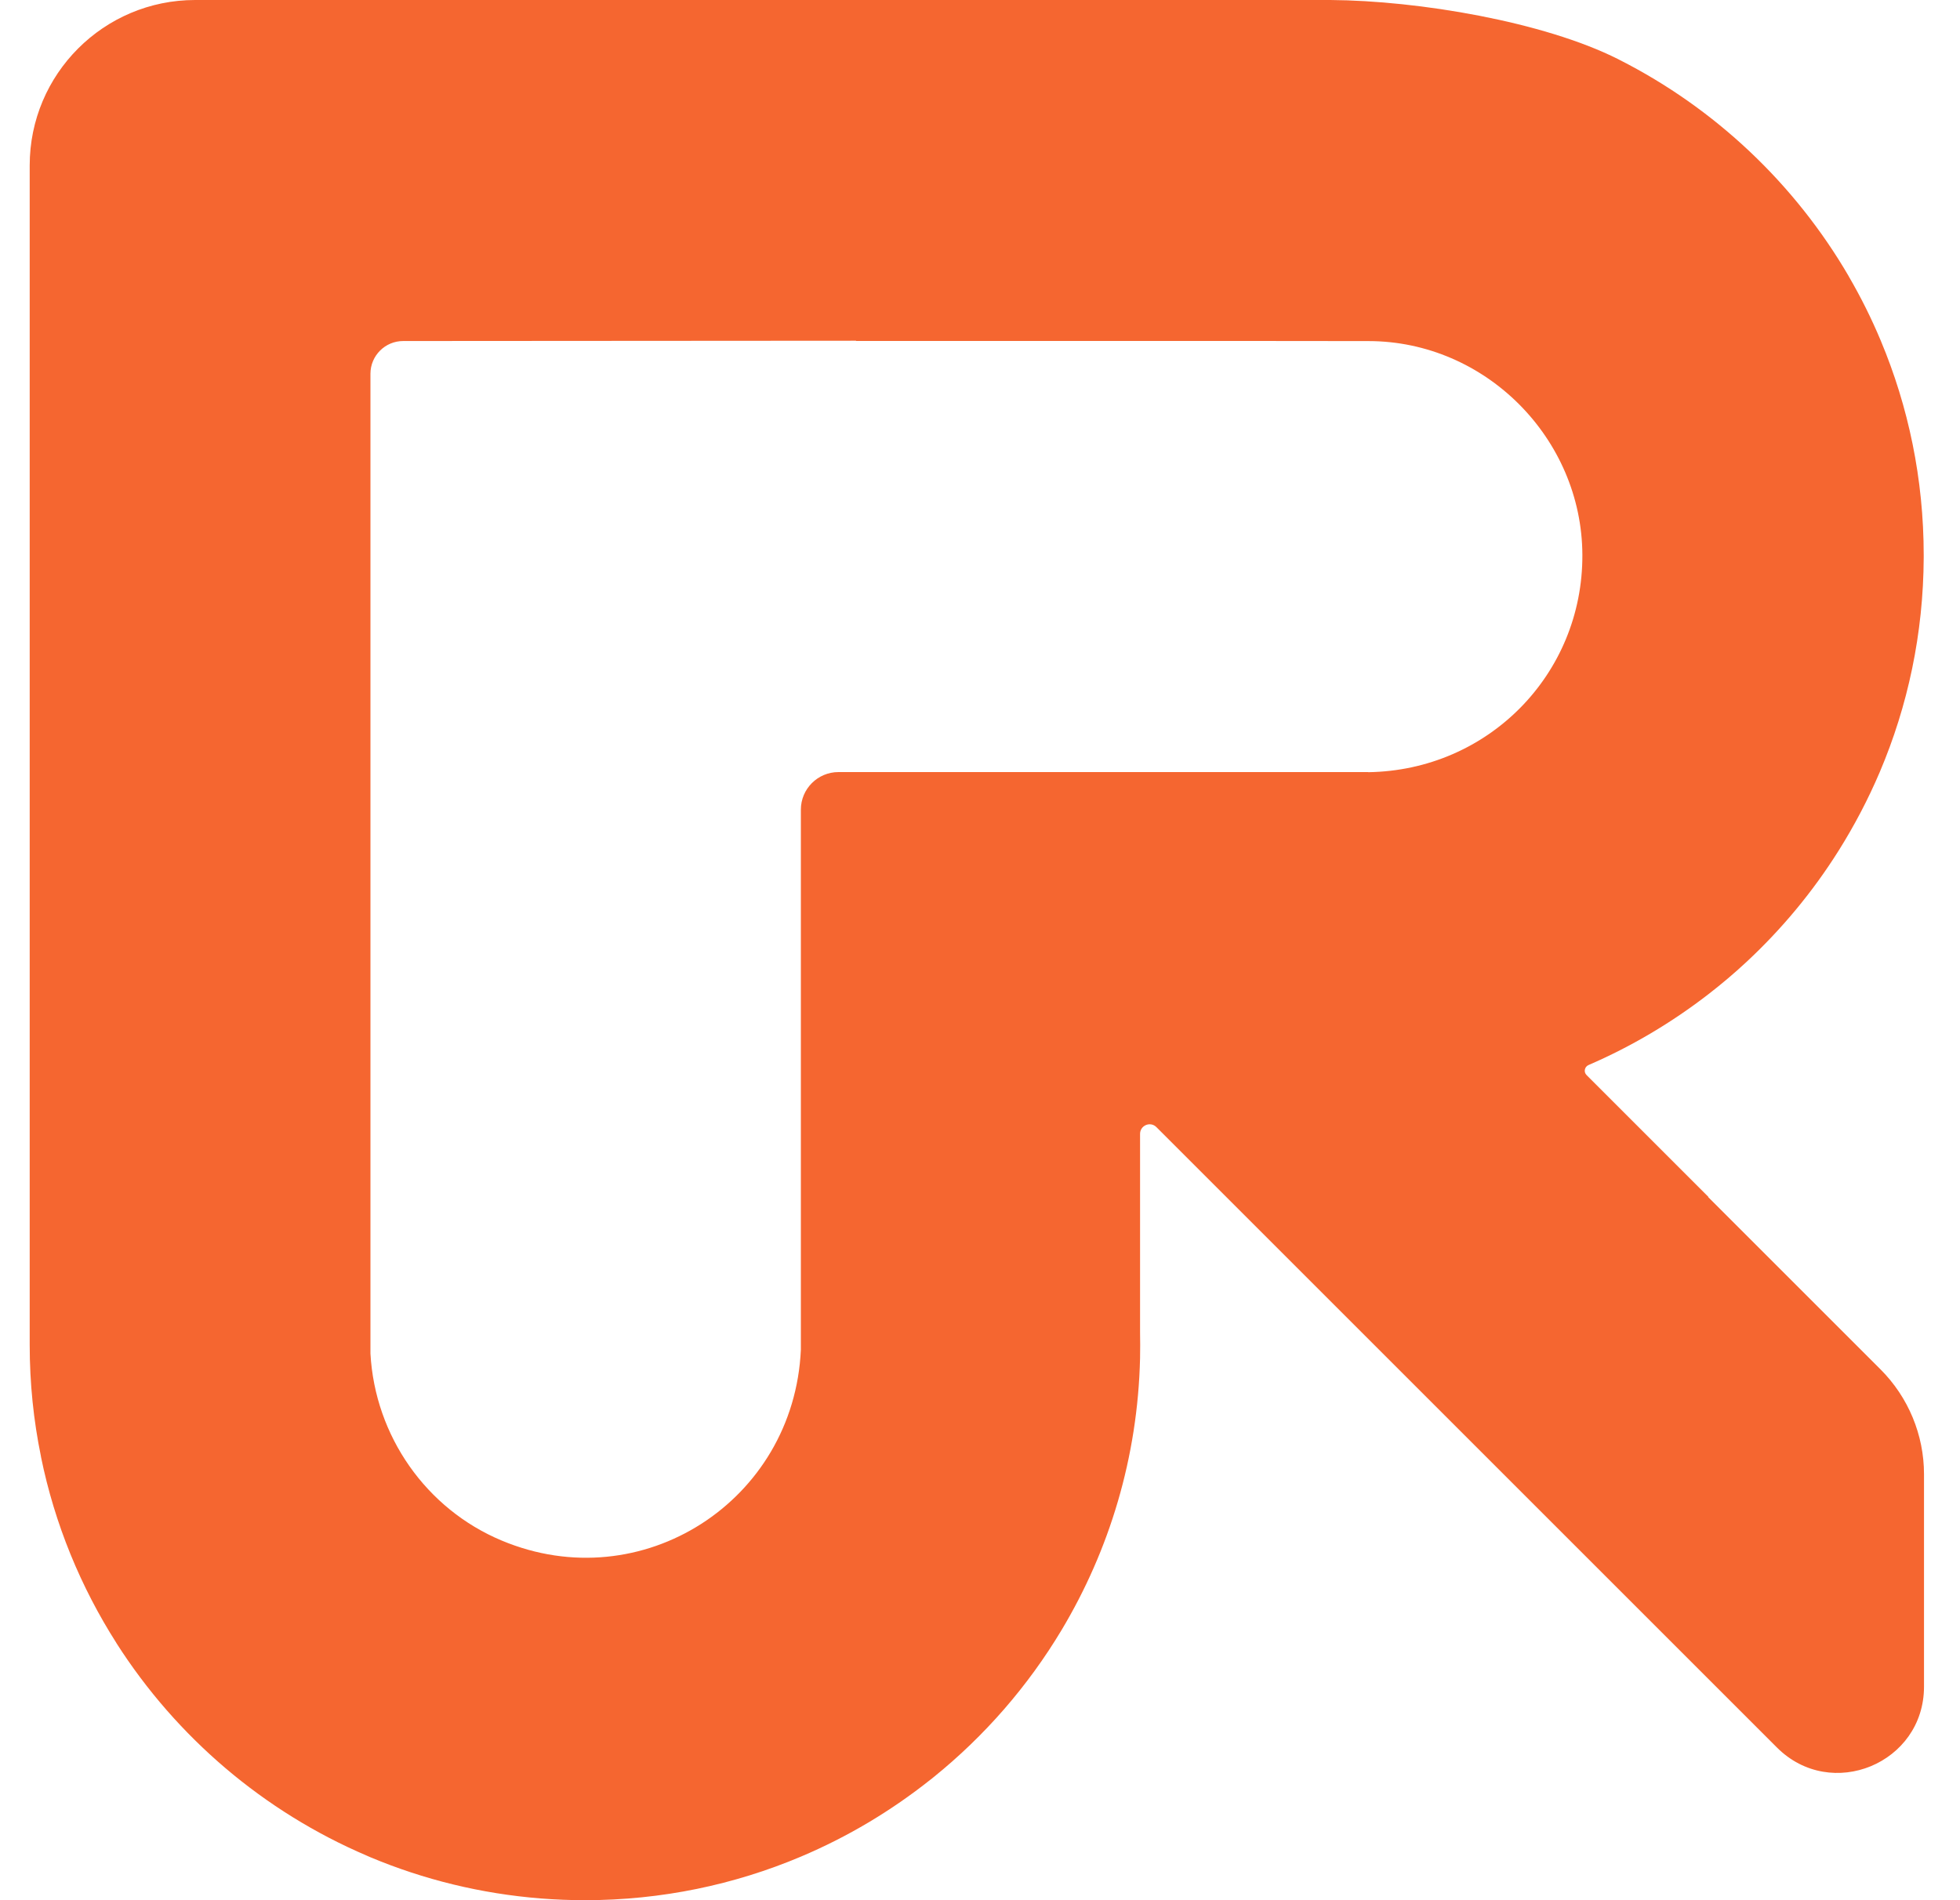 <svg width="33" height="32" viewBox="0 0 33 32" fill="none" xmlns="http://www.w3.org/2000/svg">
<path d="M28.764 20.156L26.712 18.104C26.66 18.052 26.679 17.965 26.745 17.936C27.47 17.623 28.147 17.22 28.764 16.743C28.985 16.572 29.198 16.392 29.402 16.202C29.997 15.649 30.52 15.02 30.954 14.329C30.956 14.327 30.957 14.326 30.958 14.323C31.221 13.904 31.453 13.462 31.649 13.002C32.121 11.892 32.384 10.671 32.389 9.388C32.389 9.388 32.389 9.387 32.389 9.386C32.389 9.374 32.389 9.362 32.389 9.35C32.389 8.069 32.132 6.849 31.666 5.737C31.51 5.364 31.33 5.003 31.128 4.656C31.128 4.654 31.126 4.652 31.126 4.651C30.219 3.094 28.875 1.823 27.263 1.006C27.257 1.002 27.25 0.999 27.244 0.996C25.996 0.367 23.888 0.01 22.398 0C22.378 0 23.06 0 23.039 0C23.019 0 22.999 0 22.979 0H3.286C1.747 0 0.5 1.247 0.5 2.786V22.649C0.5 23.293 0.565 23.922 0.69 24.529C0.69 24.53 0.69 24.532 0.69 24.534C0.921 25.667 1.359 26.726 1.96 27.669C1.96 27.671 1.962 27.672 1.963 27.675C2.971 29.253 4.439 30.509 6.178 31.251C6.184 31.254 6.19 31.256 6.196 31.259C6.209 31.265 6.224 31.271 6.237 31.277C7.132 31.652 8.096 31.891 9.107 31.971C9.352 31.99 9.599 32 9.848 32C11.138 32 12.366 31.739 13.483 31.267C14.272 30.934 15.006 30.495 15.667 29.969C15.669 29.969 15.67 29.968 15.671 29.967C15.683 29.957 15.696 29.947 15.709 29.936C15.712 29.934 15.716 29.93 15.719 29.928C16.576 29.236 17.307 28.397 17.875 27.448C18.679 26.104 19.156 24.543 19.195 22.872V22.869C19.196 22.796 19.197 22.724 19.197 22.651C19.197 22.579 19.197 22.507 19.195 22.434V19.095C19.195 18.952 19.368 18.879 19.47 18.981L27.937 27.448L29.918 29.429C30.832 30.343 32.394 29.696 32.394 28.404V24.826C32.394 24.165 32.13 23.529 31.662 23.061L28.759 20.158L28.764 20.156ZM23.036 13.002H14.117C13.768 13.002 13.484 13.285 13.484 13.635V22.728V22.729C13.37 25.279 10.804 26.931 8.448 25.944C7.175 25.412 6.314 24.184 6.237 22.794V6.295C6.237 5.99 6.484 5.743 6.789 5.743L14.413 5.738C14.413 5.738 14.413 5.74 14.412 5.742C16.012 5.742 17.663 5.742 19.197 5.742C20.629 5.742 21.959 5.742 23.045 5.744C25.012 5.747 26.635 7.384 26.642 9.345C26.65 11.355 25.055 12.975 23.036 13.004V13.002Z" fill="#F56630"/>
</svg>
